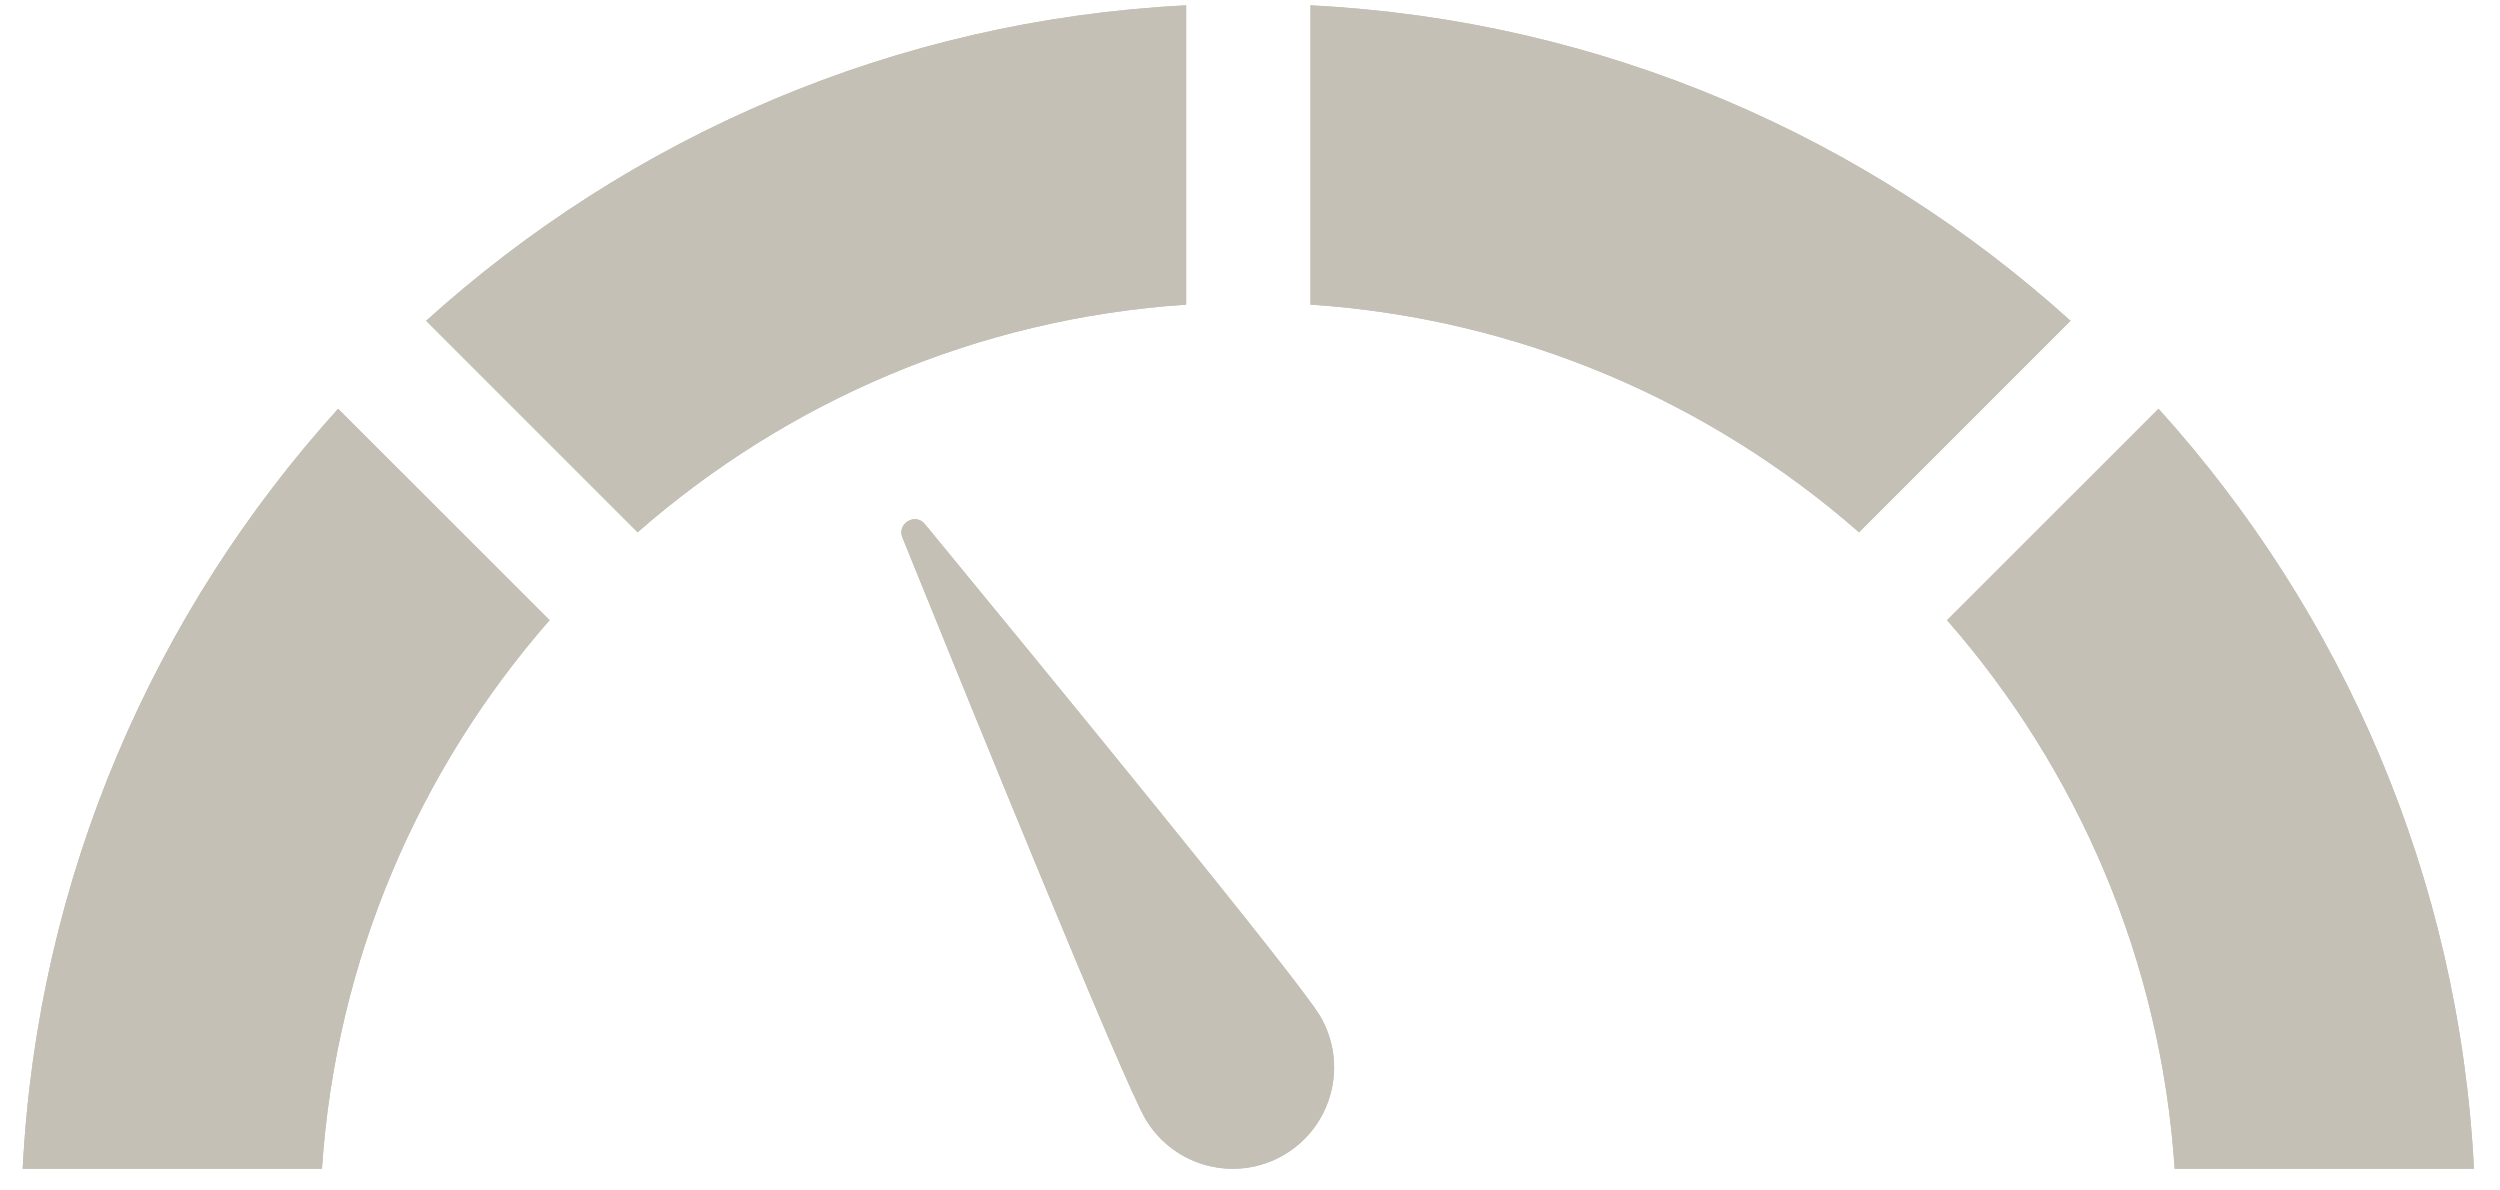 <svg xmlns="http://www.w3.org/2000/svg" xmlns:xlink="http://www.w3.org/1999/xlink" width="124" zoomAndPan="magnify" viewBox="0 0 93 44.25" height="59" preserveAspectRatio="xMidYMid meet" version="1.0"><defs><clipPath id="1cfc9815b9"><path d="M 72.426 15.152 L 92.031 15.152 L 92.031 43.477 L 72.426 43.477 Z M 72.426 15.152 " clip-rule="nonzero"/></clipPath><clipPath id="db44be4a36"><path d="M 0.844 15.152 L 20.449 15.152 L 20.449 43.477 L 0.844 43.477 Z M 0.844 15.152 " clip-rule="nonzero"/></clipPath><clipPath id="b642d7b81a"><path d="M 15 0.184 L 45 0.184 L 45 20 L 15 20 Z M 15 0.184 " clip-rule="nonzero"/></clipPath><clipPath id="935e1943ef"><path d="M 48 0.184 L 78 0.184 L 78 20 L 48 20 Z M 48 0.184 " clip-rule="nonzero"/></clipPath><clipPath id="2535f3cb44"><path d="M 33.488 19.258 L 49.629 19.258 L 49.629 43.477 L 33.488 43.477 Z M 33.488 19.258 " clip-rule="nonzero"/></clipPath><clipPath id="8bddadfe3b"><path d="M 72.426 15.152 L 92.031 15.152 L 92.031 43.477 L 72.426 43.477 Z M 72.426 15.152 " clip-rule="nonzero"/></clipPath><clipPath id="f44c87c6d9"><path d="M 0.844 15.152 L 20.449 15.152 L 20.449 43.477 L 0.844 43.477 Z M 0.844 15.152 " clip-rule="nonzero"/></clipPath><clipPath id="e8c6a6606b"><path d="M 15 0.184 L 45 0.184 L 45 20 L 15 20 Z M 15 0.184 " clip-rule="nonzero"/></clipPath><clipPath id="fae4bc2d3a"><path d="M 48 0.184 L 78 0.184 L 78 20 L 48 20 Z M 48 0.184 " clip-rule="nonzero"/></clipPath><clipPath id="ab0acdfbf7"><path d="M 33.488 19.258 L 49.629 19.258 L 49.629 43.477 L 33.488 43.477 Z M 33.488 19.258 " clip-rule="nonzero"/></clipPath></defs><g clip-path="url(#1cfc9815b9)"><path fill="#c4c0b5" d="M 80.898 43.477 C 80.379 35.691 77.273 28.605 72.43 23.07 L 80.297 15.207 C 87.137 22.77 91.484 32.633 92.031 43.477 L 80.898 43.477 " fill-opacity="1" fill-rule="nonzero"/></g><g clip-path="url(#db44be4a36)"><path fill="#c4c0b5" d="M 20.445 23.07 C 15.602 28.605 12.496 35.691 11.977 43.477 L 0.844 43.477 C 1.391 32.633 5.738 22.77 12.578 15.207 L 20.445 23.07 " fill-opacity="1" fill-rule="nonzero"/></g><g clip-path="url(#b642d7b81a)"><path fill="#c4c0b5" d="M 44.125 0.199 L 44.125 11.332 C 36.336 11.848 29.254 14.957 23.719 19.801 L 15.852 11.934 C 23.418 5.094 33.277 0.742 44.125 0.199 " fill-opacity="1" fill-rule="nonzero"/></g><g clip-path="url(#935e1943ef)"><path fill="#c4c0b5" d="M 69.156 19.801 C 63.621 14.957 56.535 11.848 48.75 11.332 L 48.75 0.199 C 59.598 0.742 69.457 5.094 77.023 11.934 L 69.156 19.801 " fill-opacity="1" fill-rule="nonzero"/></g><g clip-path="url(#2535f3cb44)"><path fill="#c4c0b5" d="M 49.098 37.781 C 50.164 39.57 49.574 41.883 47.785 42.949 C 45.996 44.012 43.684 43.426 42.617 41.637 C 41.793 40.25 36.094 26.23 33.57 19.996 C 33.359 19.473 34.047 19.062 34.406 19.496 C 38.68 24.691 48.273 36.395 49.098 37.781 " fill-opacity="1" fill-rule="nonzero"/></g><g clip-path="url(#8bddadfe3b)"><path fill="#c4c0b5" d="M 80.898 43.477 C 80.379 35.691 77.273 28.605 72.43 23.07 L 80.297 15.207 C 87.137 22.77 91.484 32.633 92.031 43.477 L 80.898 43.477 " fill-opacity="1" fill-rule="nonzero"/></g><g clip-path="url(#f44c87c6d9)"><path fill="#c4c0b5" d="M 20.445 23.07 C 15.602 28.605 12.496 35.691 11.977 43.477 L 0.844 43.477 C 1.391 32.633 5.738 22.77 12.578 15.207 L 20.445 23.07 " fill-opacity="1" fill-rule="nonzero"/></g><g clip-path="url(#e8c6a6606b)"><path fill="#c4c0b5" d="M 44.125 0.199 L 44.125 11.332 C 36.336 11.848 29.254 14.957 23.719 19.801 L 15.852 11.934 C 23.418 5.094 33.277 0.742 44.125 0.199 " fill-opacity="1" fill-rule="nonzero"/></g><g clip-path="url(#fae4bc2d3a)"><path fill="#c4c0b5" d="M 69.156 19.801 C 63.621 14.957 56.535 11.848 48.75 11.332 L 48.75 0.199 C 59.598 0.742 69.457 5.094 77.023 11.934 L 69.156 19.801 " fill-opacity="1" fill-rule="nonzero"/></g><g clip-path="url(#ab0acdfbf7)"><path fill="#c4c0b5" d="M 49.098 37.781 C 50.164 39.57 49.574 41.883 47.785 42.949 C 45.996 44.012 43.684 43.426 42.617 41.637 C 41.793 40.25 36.094 26.23 33.57 19.996 C 33.359 19.473 34.047 19.062 34.406 19.496 C 38.68 24.691 48.273 36.395 49.098 37.781 " fill-opacity="1" fill-rule="nonzero"/></g></svg>